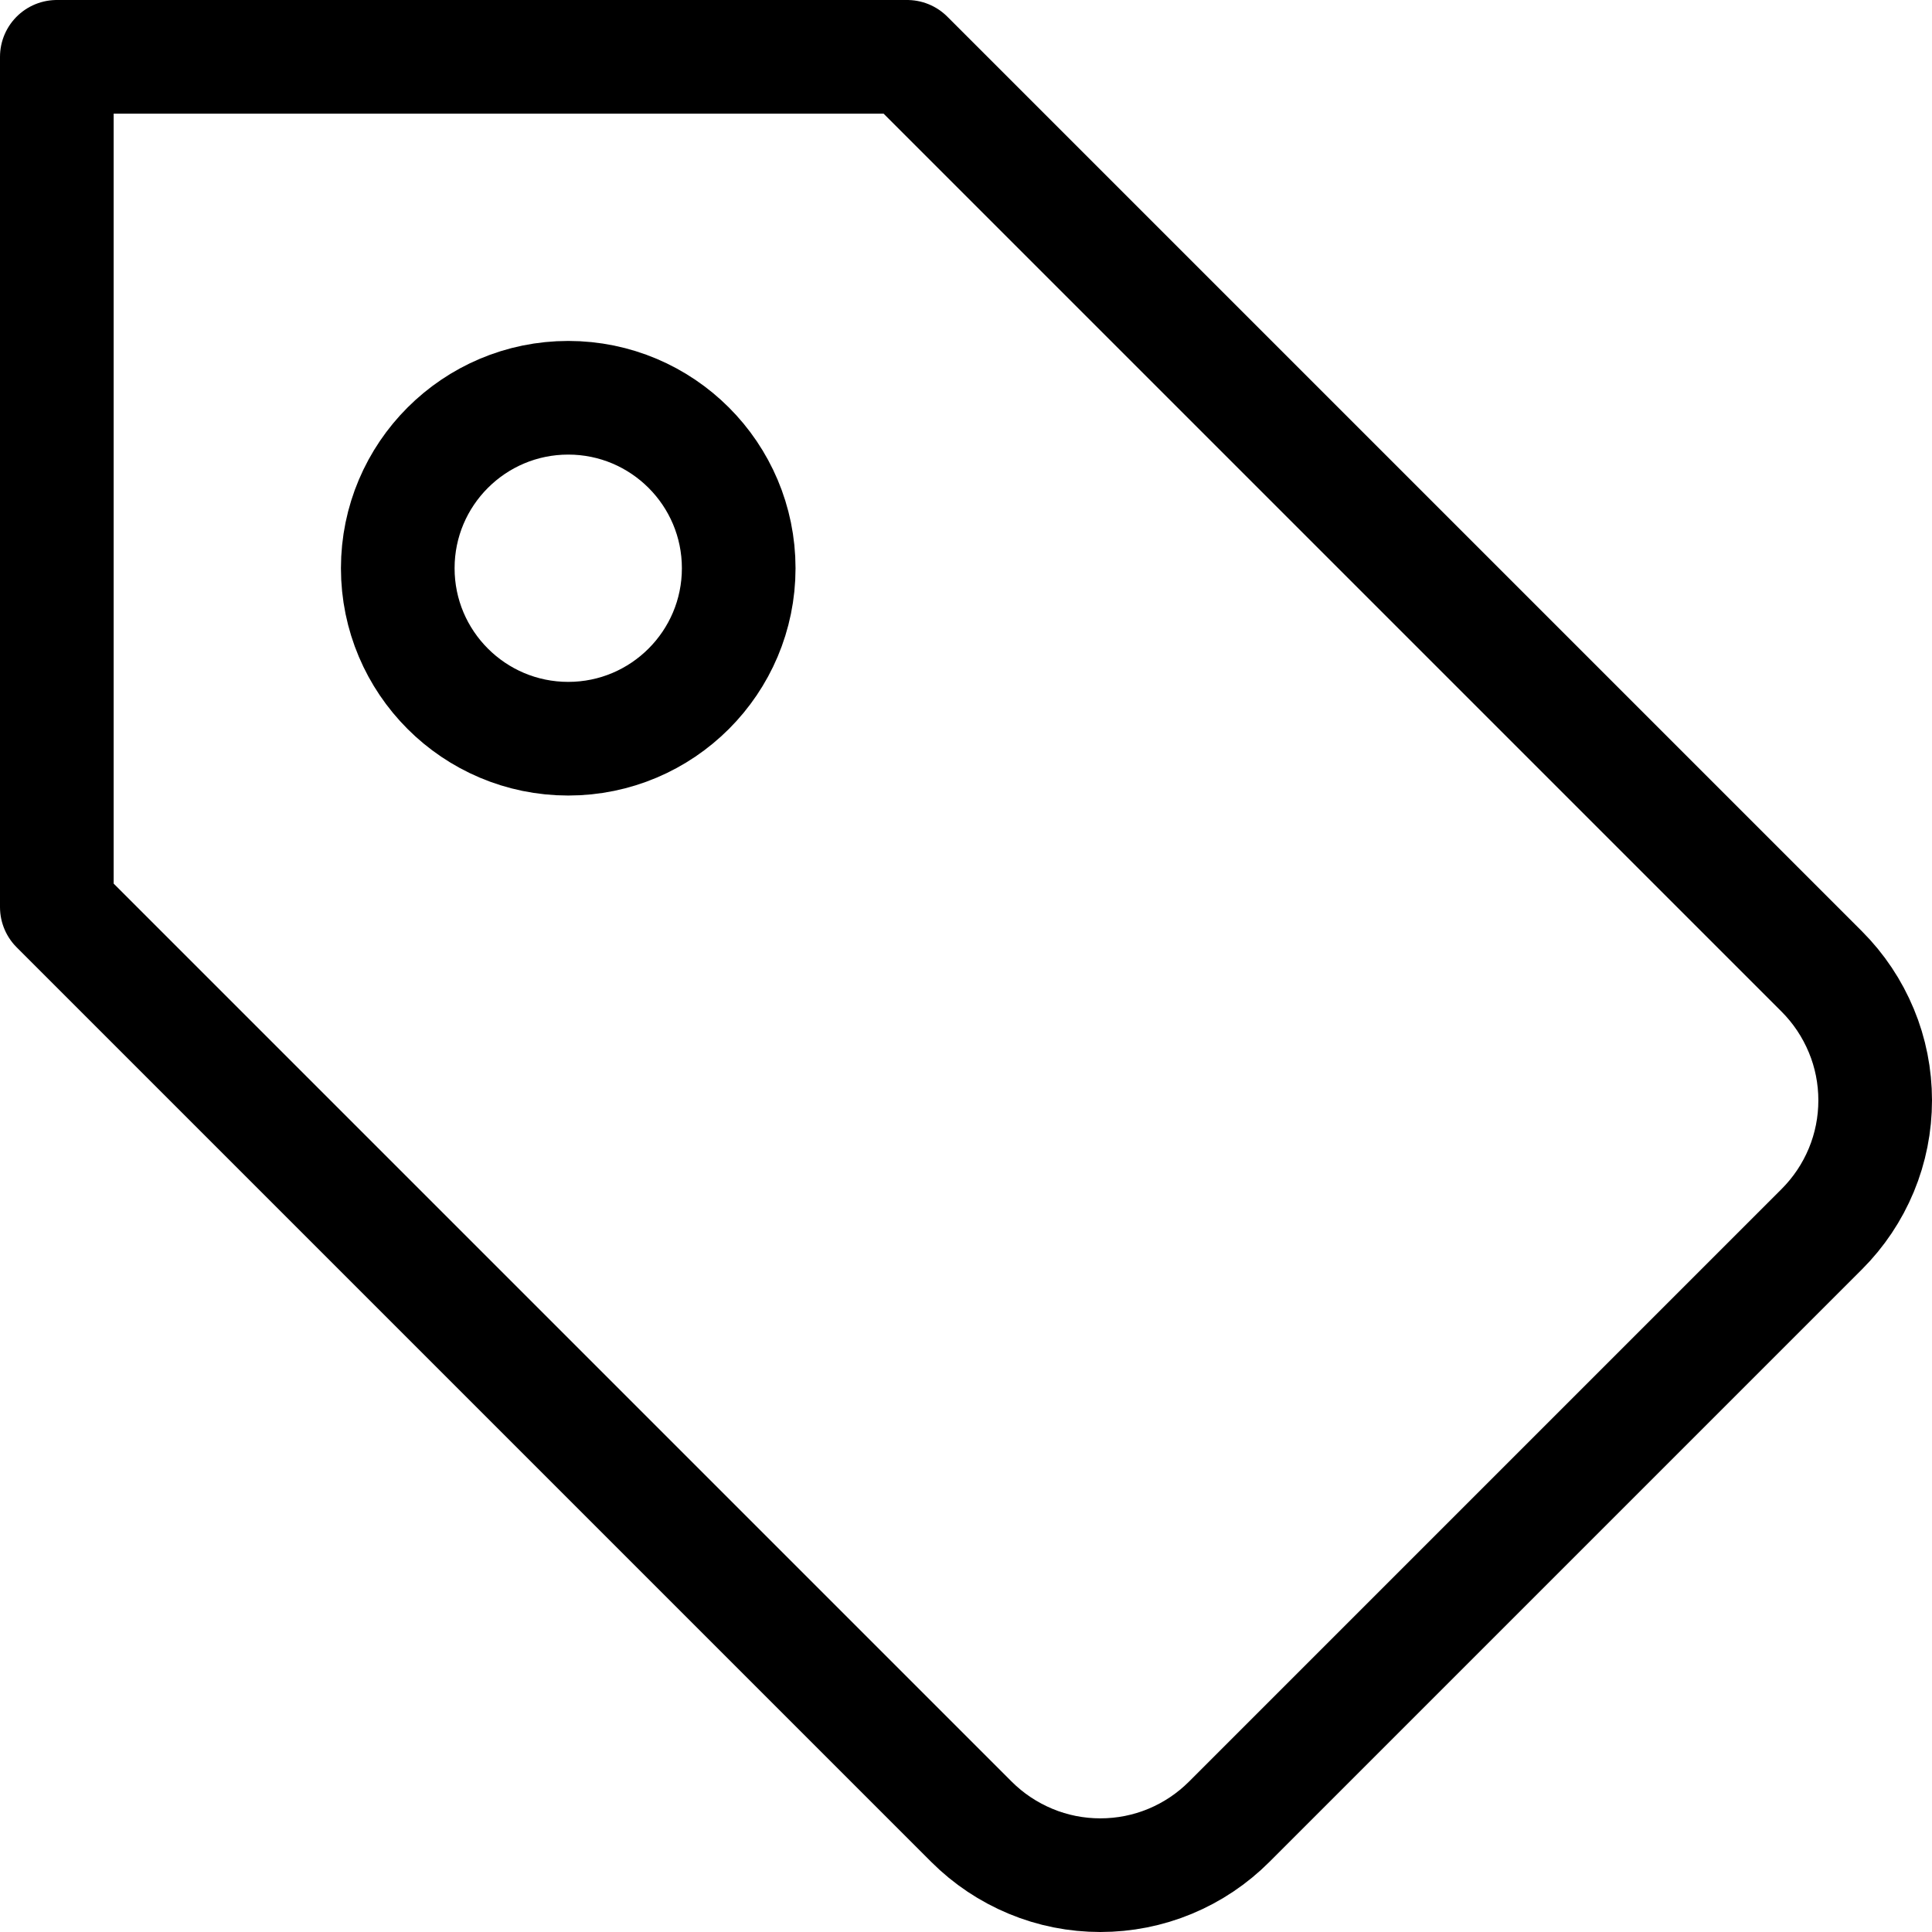 <svg xmlns="http://www.w3.org/2000/svg" fill="none" viewBox="2.5 2.5 17 17">
<path d="M3 3H10.482L18.53 11.048C18.679 11.197 18.797 11.374 18.878 11.569C18.959 11.763 19 11.972 19 12.182C19 12.393 18.959 12.601 18.878 12.796C18.797 12.991 18.679 13.167 18.53 13.316L13.316 18.53C13.167 18.679 12.991 18.797 12.796 18.878C12.601 18.959 12.393 19 12.182 19C11.972 19 11.763 18.959 11.569 18.878C11.374 18.797 11.197 18.679 11.048 18.53L3 10.482V3Z" stroke="currentColor" stroke-linecap="round" stroke-linejoin="round"/>
<path d="M7.5 9C8.328 9 9 8.328 9 7.5C9 6.672 8.328 6 7.5 6C6.672 6 6 6.672 6 7.5C6 8.328 6.672 9 7.5 9Z" stroke="currentColor" stroke-linecap="round" stroke-linejoin="round"/>
</svg>